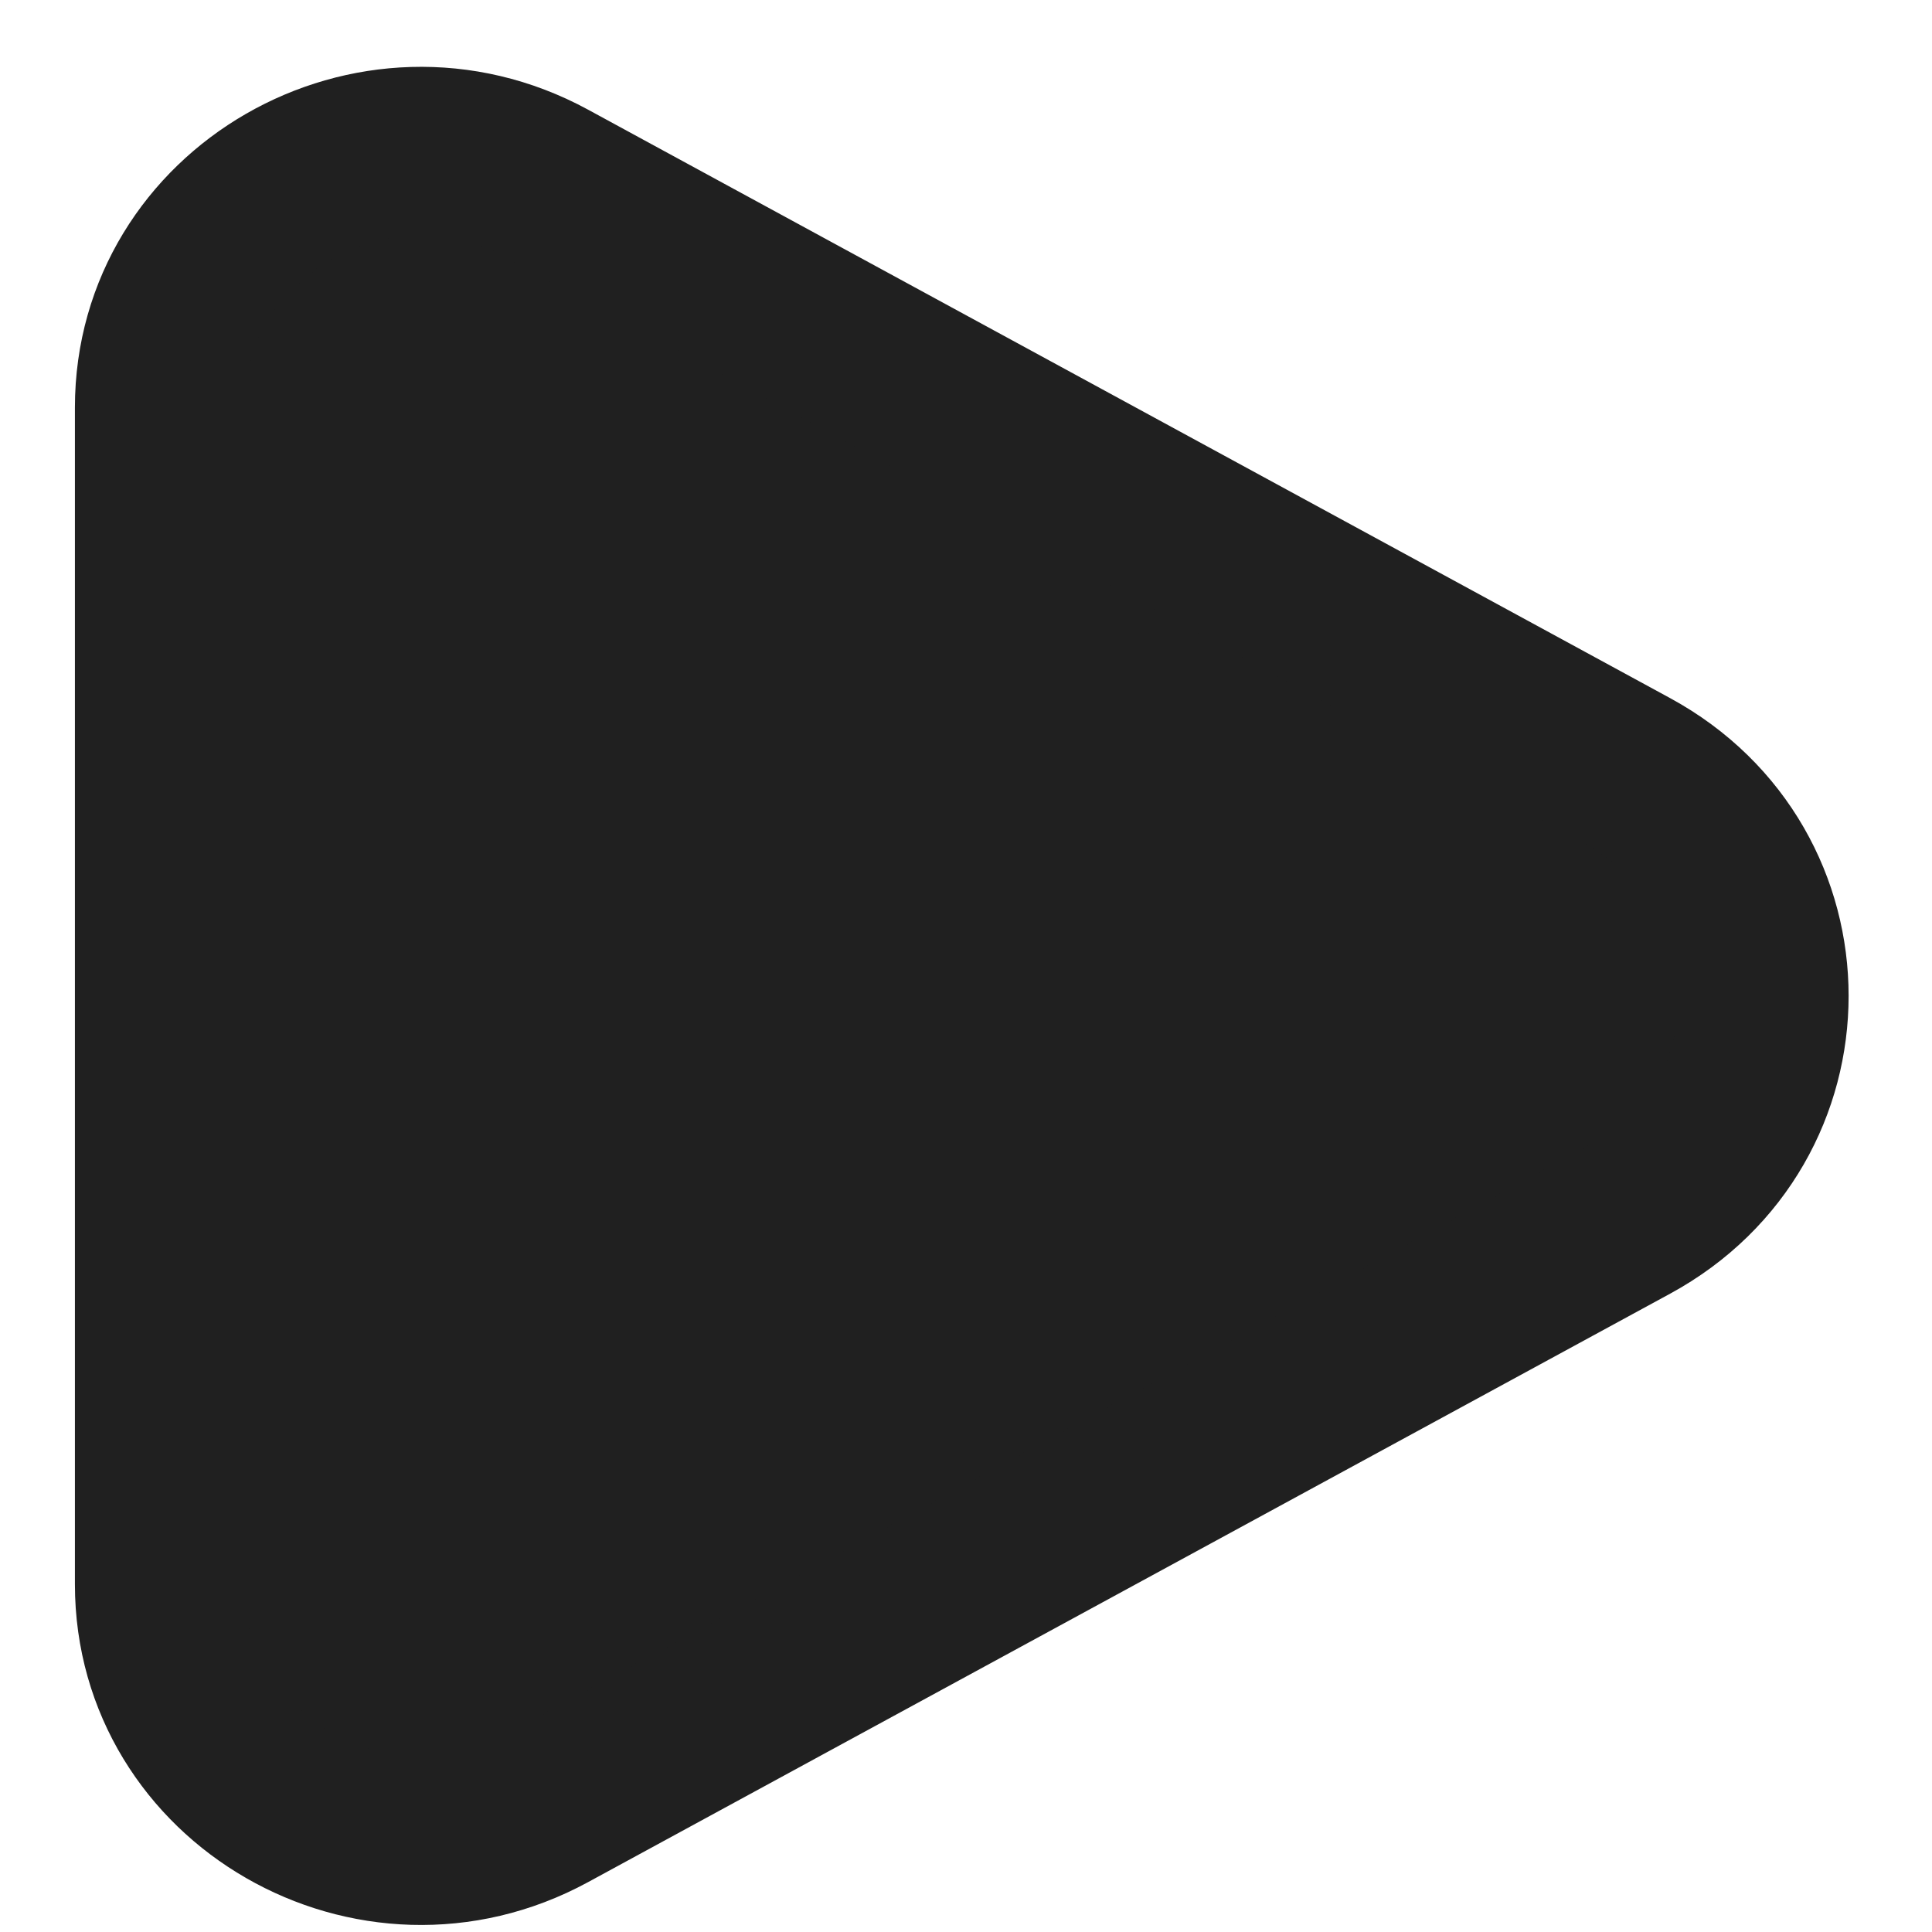 <svg width="20" height="20" viewBox="0 0 20 20" fill="none" xmlns="http://www.w3.org/2000/svg">
<path d="M16.871 7.995C18.726 9.004 18.726 11.615 16.871 12.624L5.669 18.716C3.866 19.696 1.65 18.42 1.65 16.401L1.65 4.218C1.65 2.199 3.866 0.923 5.669 1.903L16.871 7.995Z" fill="#202020" stroke="#202020" stroke-width="1.749"/>
</svg>
